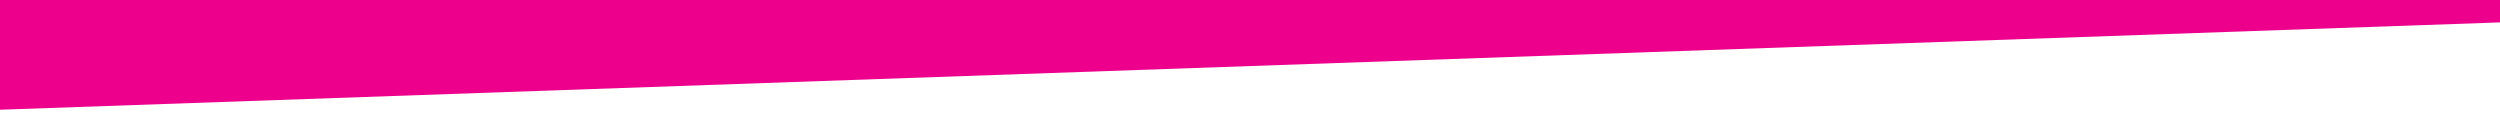 <?xml version="1.0" encoding="utf-8"?>
<!-- Generator: Adobe Illustrator 22.1.0, SVG Export Plug-In . SVG Version: 6.00 Build 0)  -->
<svg version="1.1" id="Layer_1" xmlns="http://www.w3.org/2000/svg" xmlns:xlink="http://www.w3.org/1999/xlink" x="0px" y="0px"
	 viewBox="0 0 1440 65" style="enable-background:new 0 0 1440 65;" xml:space="preserve">
<style type="text/css">
	.st0{fill:#EC008C;}
</style>
<polygon class="st0" points="1440,12.9 0,63.2 0,0 1440,0 "/>
</svg>

